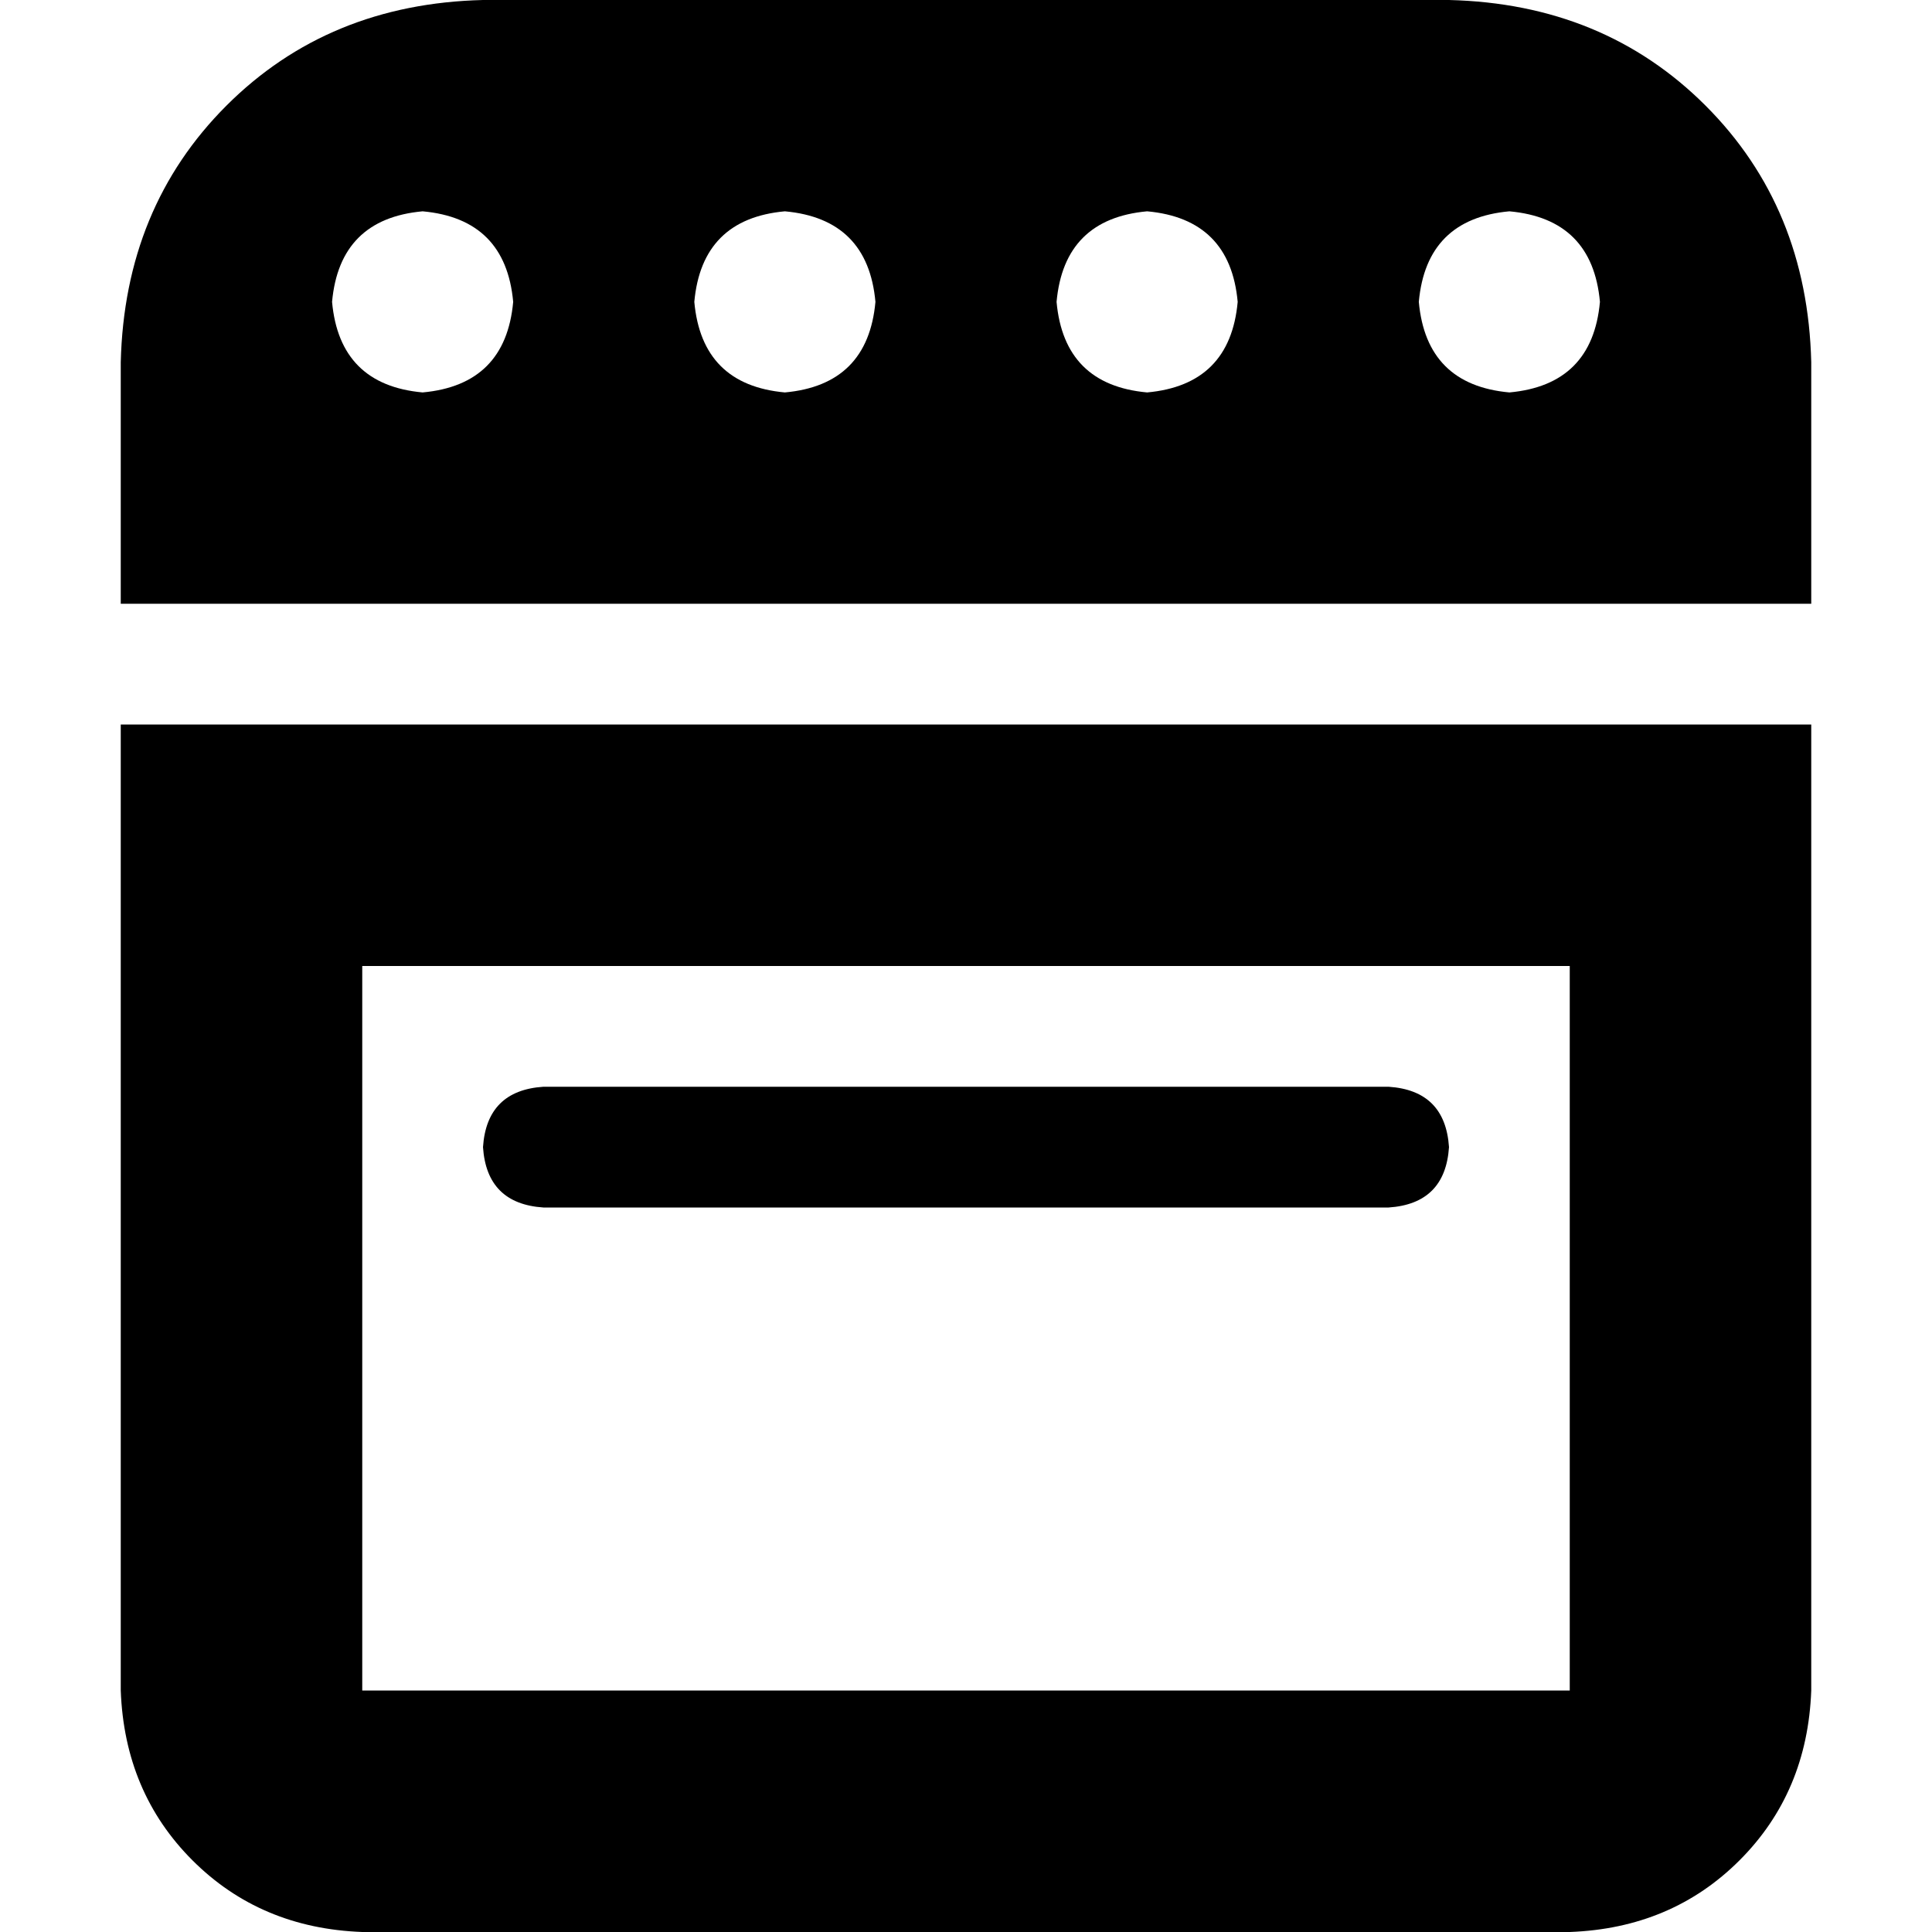 <svg xmlns="http://www.w3.org/2000/svg" viewBox="0 0 512 512">
  <path d="M 32 96 L 32 160 L 32 96 L 32 160 L 480 160 L 480 160 L 480 96 L 480 96 Q 479 55 452 28 Q 425 1 384 0 L 128 0 L 128 0 Q 87 1 60 28 Q 33 55 32 96 L 32 96 Z M 88 80 Q 90 58 112 56 Q 134 58 136 80 Q 134 102 112 104 Q 90 102 88 80 L 88 80 Z M 208 56 Q 230 58 232 80 Q 230 102 208 104 Q 186 102 184 80 Q 186 58 208 56 L 208 56 Z M 280 80 Q 282 58 304 56 Q 326 58 328 80 Q 326 102 304 104 Q 282 102 280 80 L 280 80 Z M 400 56 Q 422 58 424 80 Q 422 102 400 104 Q 378 102 376 80 Q 378 58 400 56 L 400 56 Z M 416 256 L 416 448 L 416 256 L 416 448 L 96 448 L 96 448 L 96 256 L 96 256 L 416 256 L 416 256 Z M 96 192 L 32 192 L 96 192 L 32 192 L 32 256 L 32 256 L 32 448 L 32 448 Q 33 475 51 493 Q 69 511 96 512 L 416 512 L 416 512 Q 443 511 461 493 Q 479 475 480 448 L 480 256 L 480 256 L 480 192 L 480 192 L 416 192 L 96 192 Z M 144 288 Q 129 289 128 304 Q 129 319 144 320 L 368 320 L 368 320 Q 383 319 384 304 Q 383 289 368 288 L 144 288 L 144 288 Z" />
</svg>